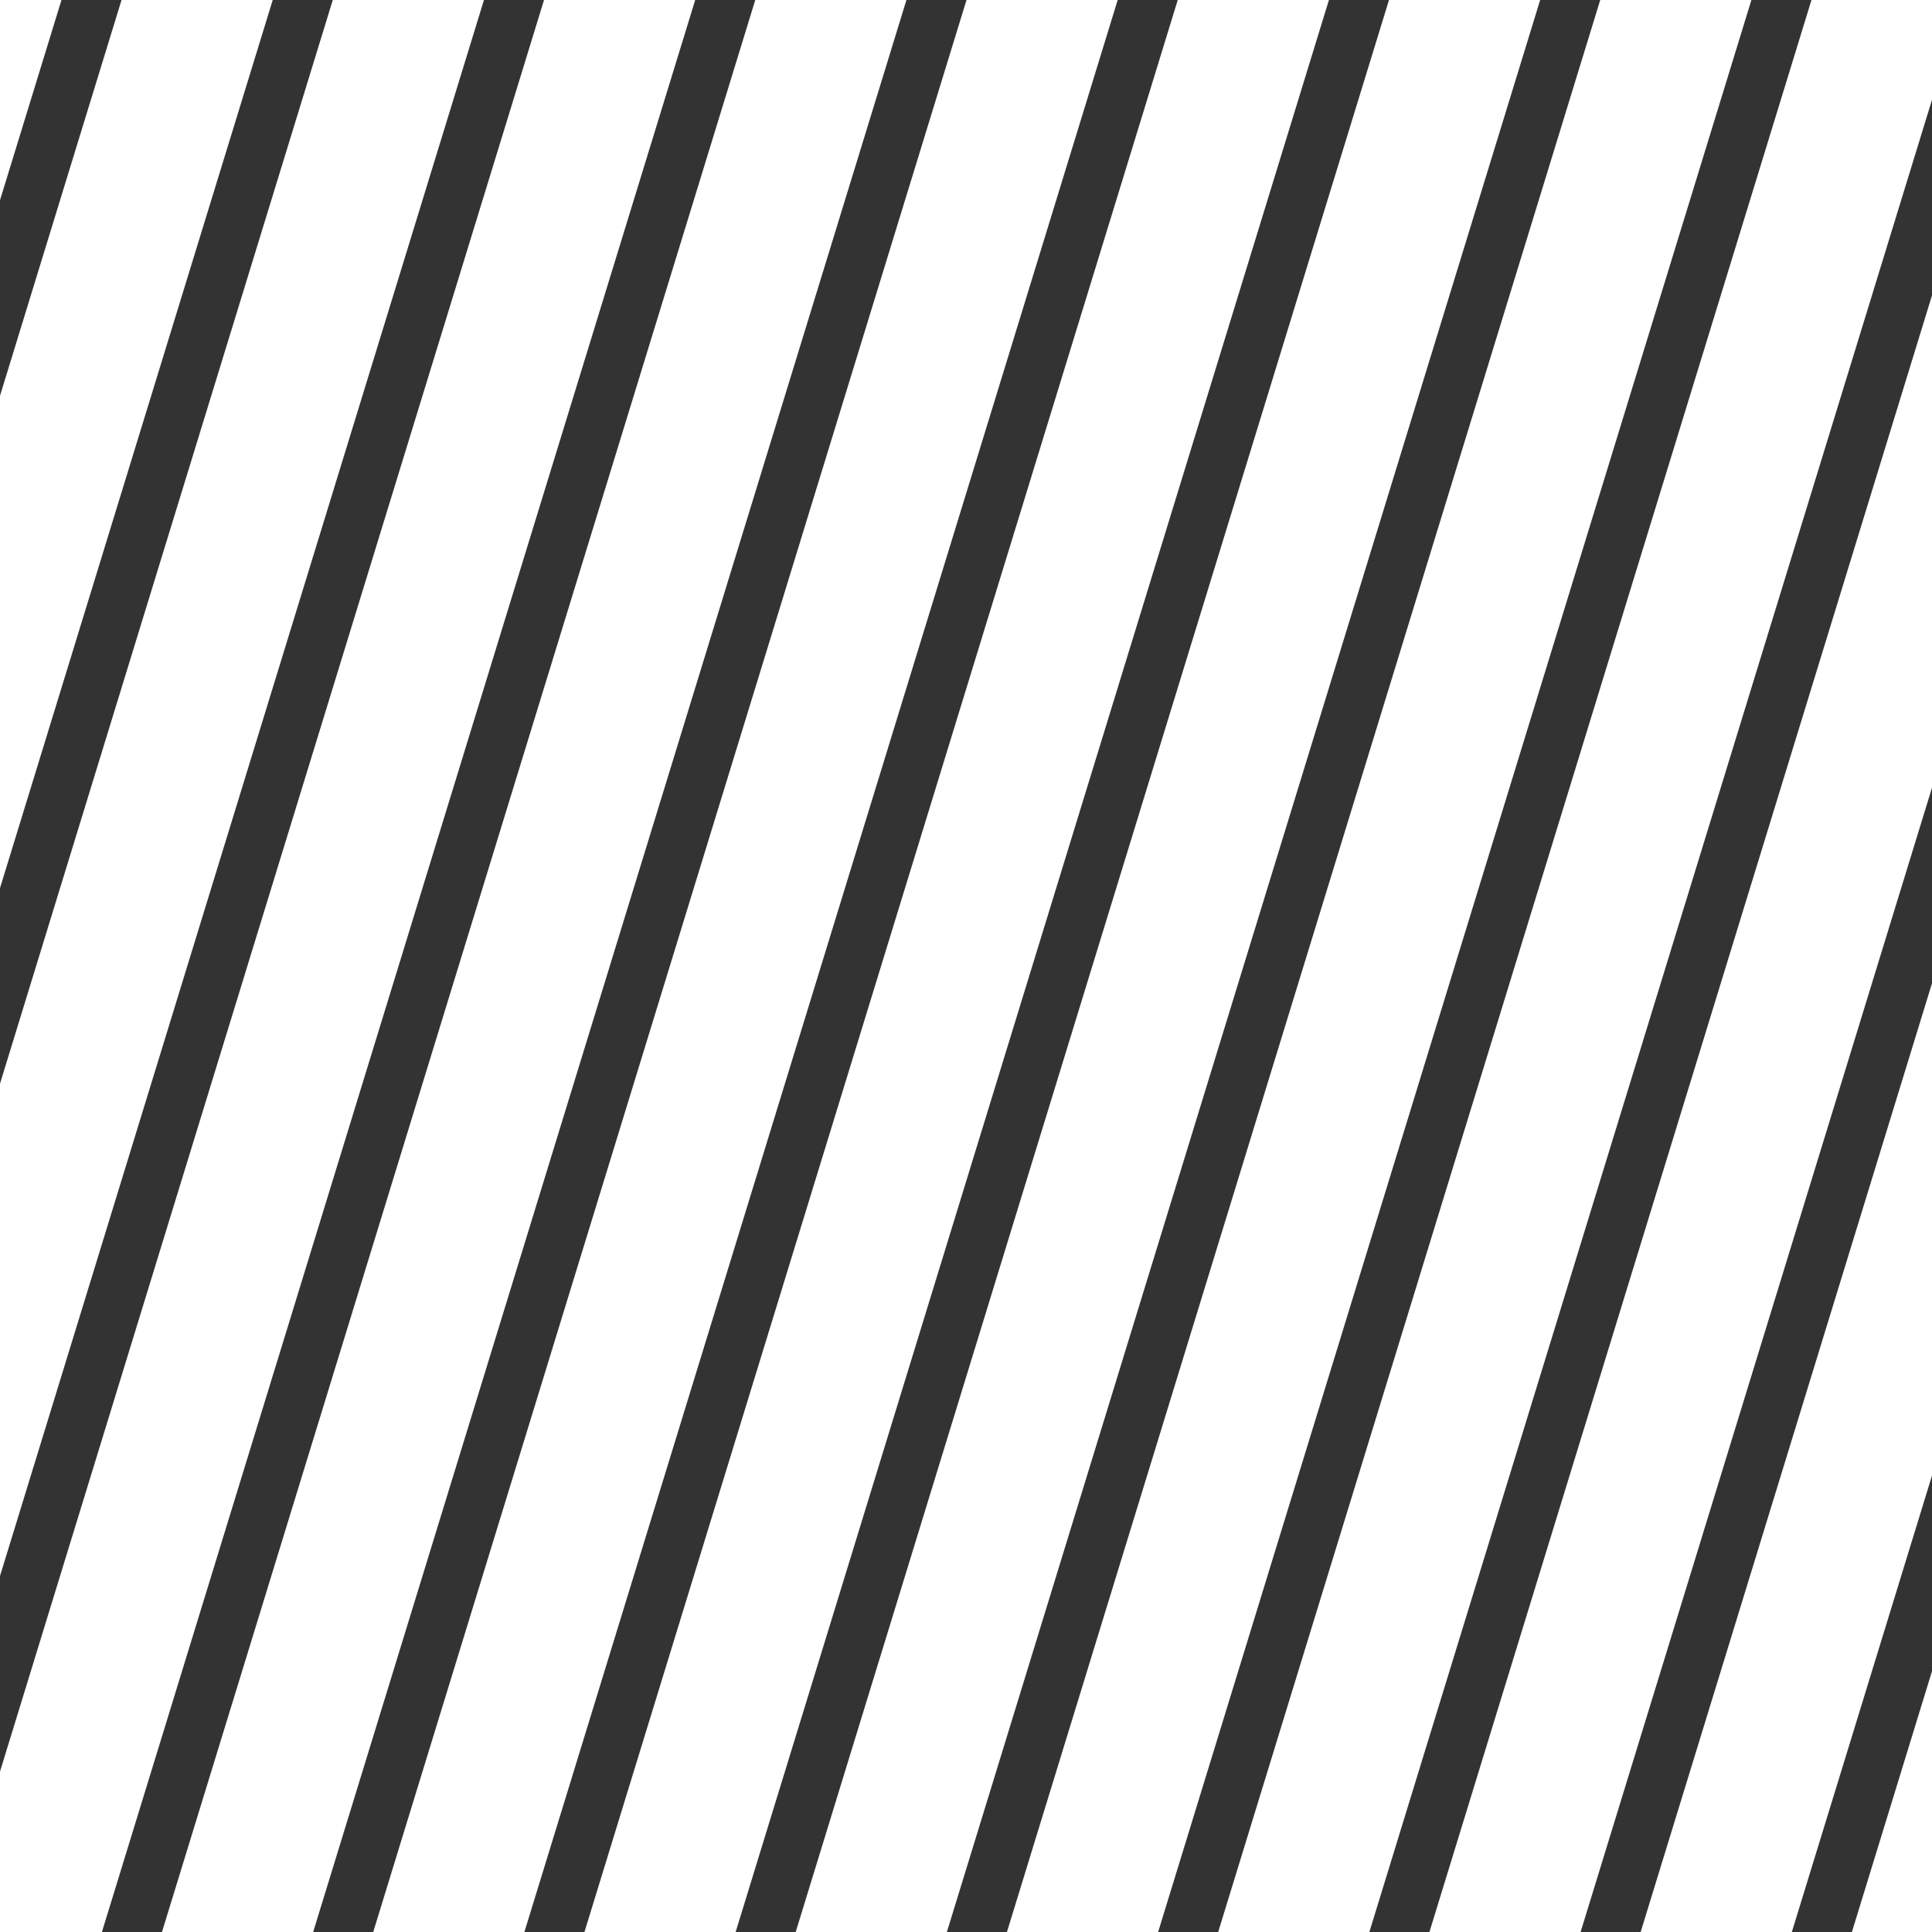 <svg width="828" height="828" viewBox="0 0 828 828" fill="none" xmlns="http://www.w3.org/2000/svg">
<rect x="0" y="0" width="828" height="828" fill="#333333" stroke="none"/>
<g style="mix-blend-mode:overlay">
<path fill-rule="evenodd" clip-rule="evenodd" d="M113.133 -282.612L53.924 -300.794L-271.627 759.346L-212.418 777.529L113.133 -282.612ZM195.863 -257.207L136.654 -275.389L-188.896 784.752L-129.687 802.934L195.863 -257.207ZM219.385 -249.984L278.594 -231.802L-46.957 828.339L-106.166 810.157L219.385 -249.984ZM361.324 -206.397L302.115 -224.579L-23.436 835.562L35.773 853.744L361.324 -206.397ZM384.845 -199.174L444.054 -180.992L118.504 879.149L59.295 860.967L384.845 -199.174ZM526.785 -155.587L467.576 -173.769L142.025 886.372L201.234 904.554L526.785 -155.587ZM550.306 -148.364L609.515 -130.182L283.964 929.959L224.755 911.777L550.306 -148.364ZM692.246 -104.776L633.037 -122.959L307.486 937.182L366.695 955.364L692.246 -104.776ZM715.767 -97.553L774.976 -79.371L449.425 980.769L390.216 962.587L715.767 -97.553ZM857.706 -53.966L798.497 -72.148L472.947 987.992L532.156 1006.17L857.706 -53.966ZM881.228 -46.743L940.437 -28.561L614.886 1031.58L555.677 1013.4L881.228 -46.743ZM1023.17 -3.156L963.958 -21.338L638.407 1038.8L697.616 1056.98L1023.17 -3.156ZM1046.69 4.067L1105.9 22.249L780.347 1082.39L721.138 1064.21L1046.69 4.067ZM1188.63 47.654L1129.42 29.472L803.868 1089.61L863.077 1107.79L1188.63 47.654Z" fill="white"/>
</g>
</svg>
